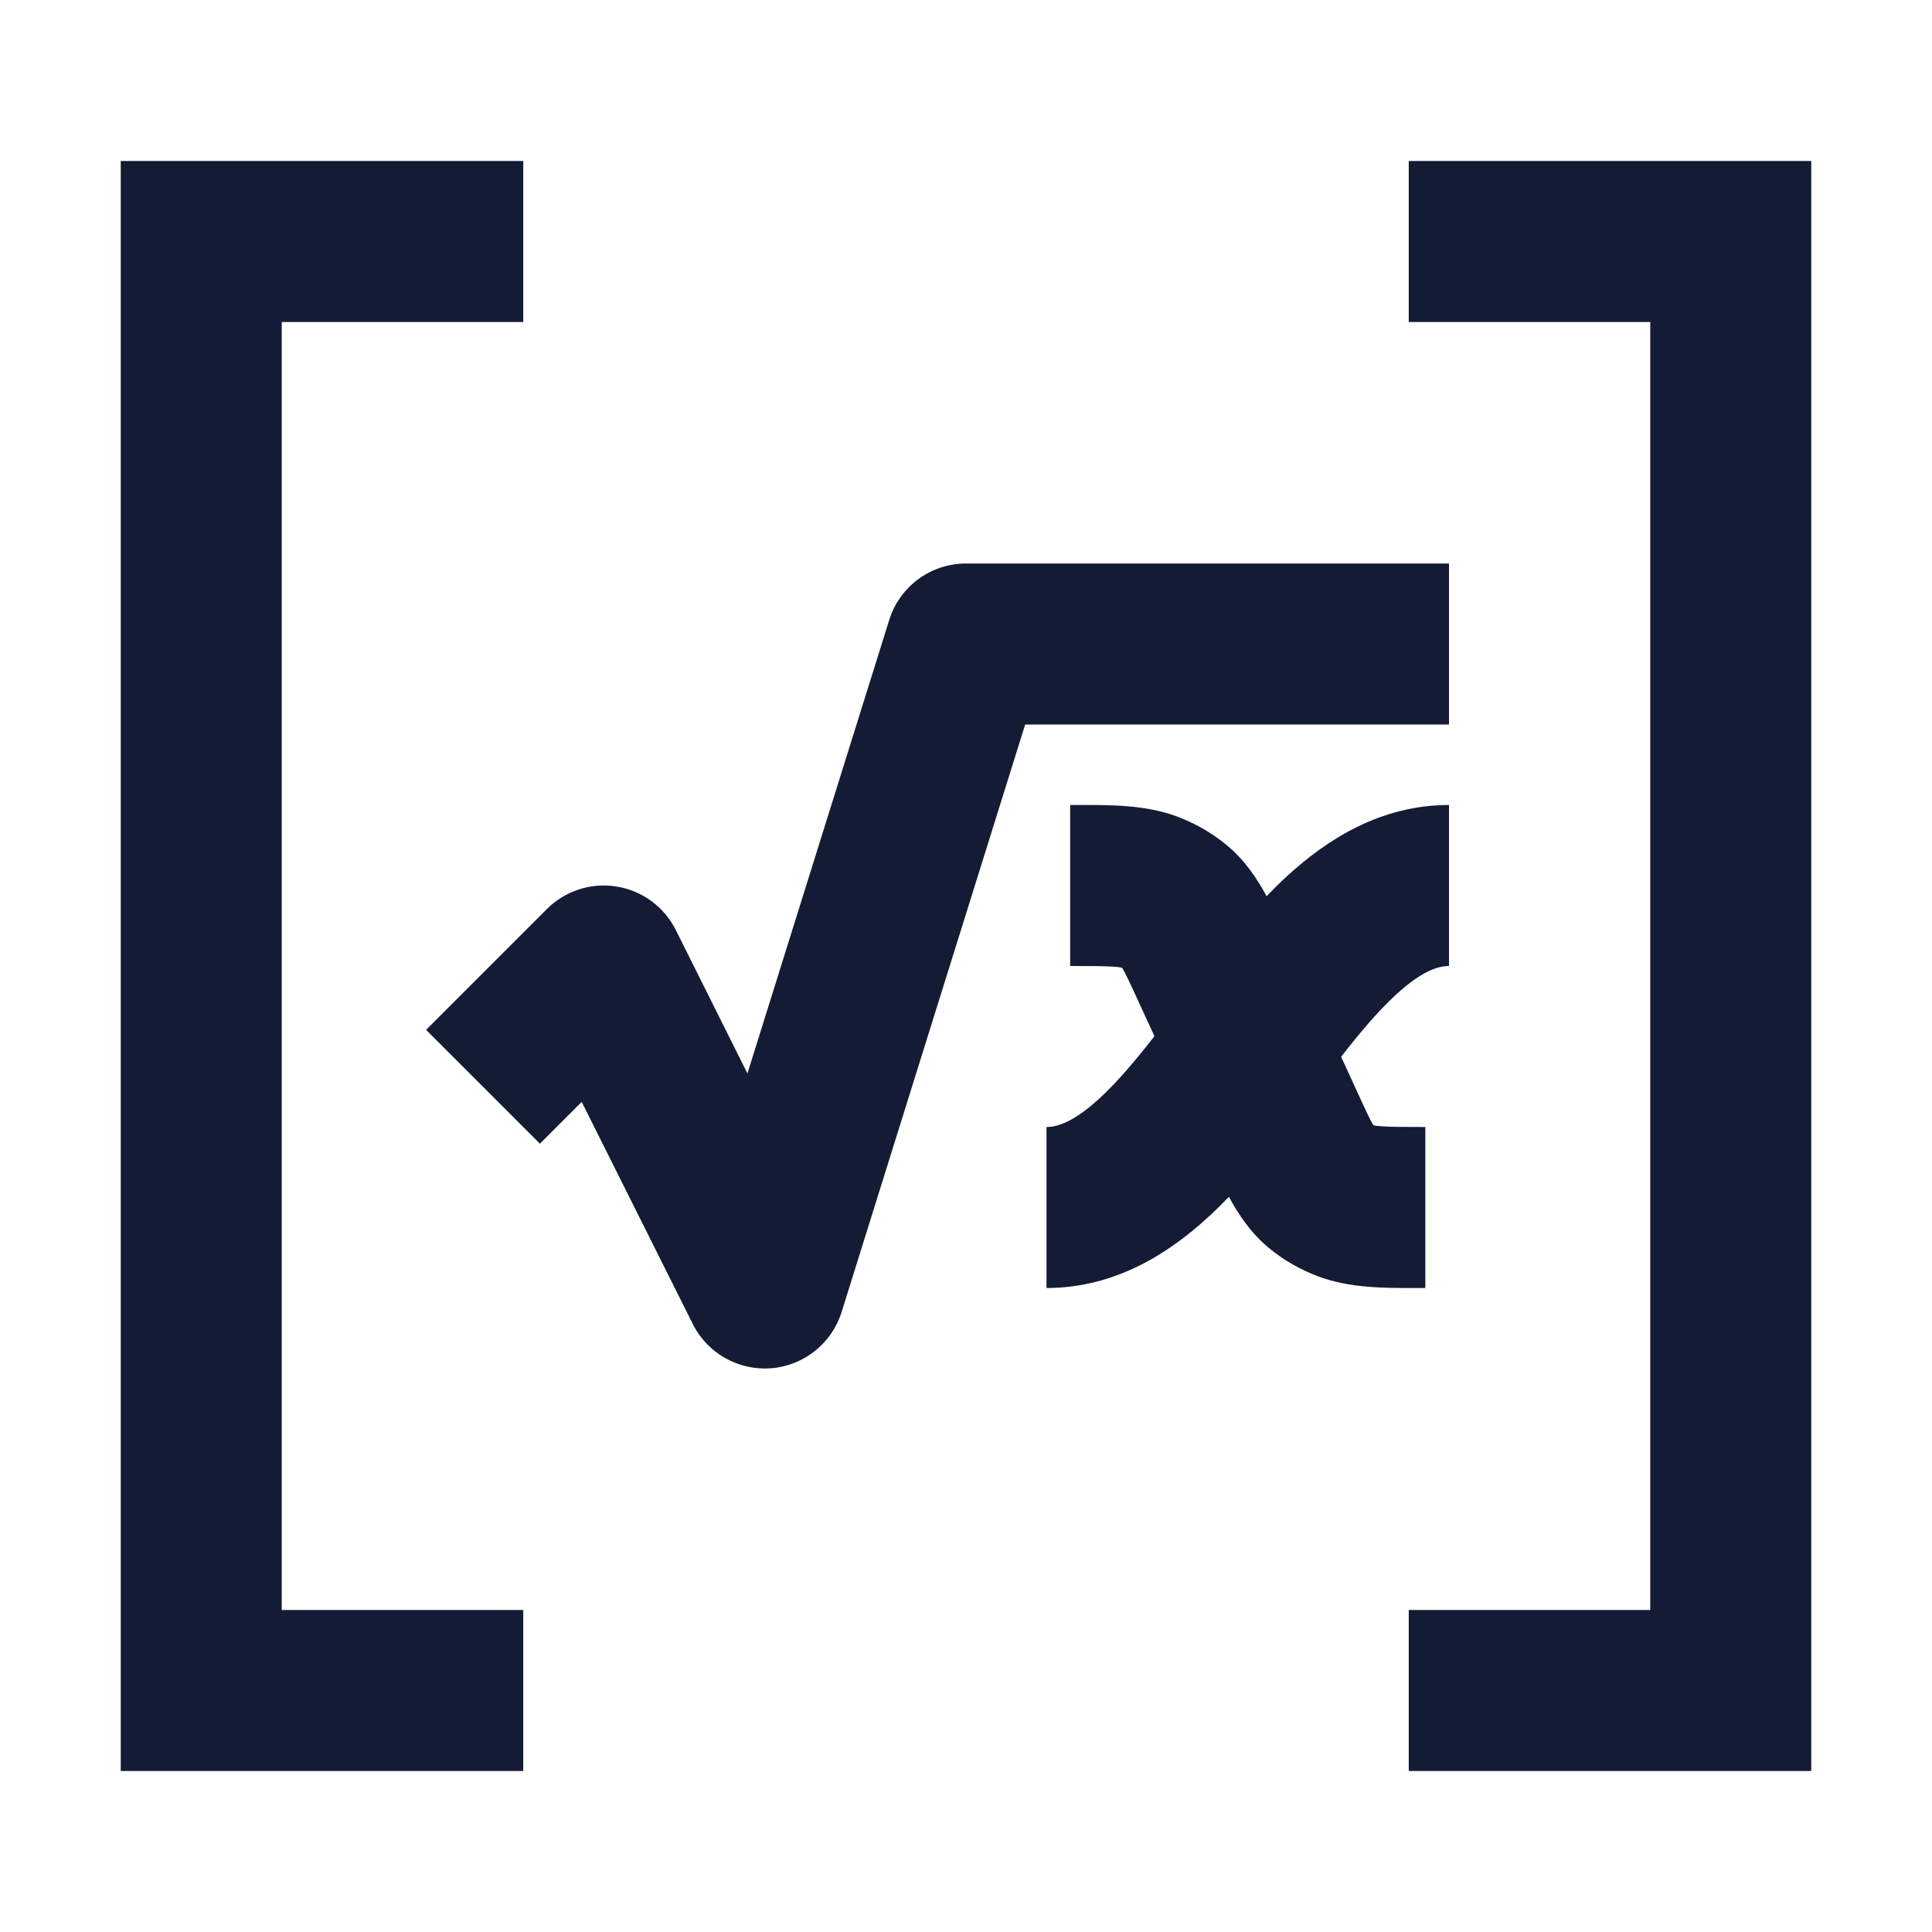 <svg width="24" height="24" viewBox="0 0 24 24" fill="none" xmlns="http://www.w3.org/2000/svg">
<path fill-rule="evenodd" clip-rule="evenodd" d="M1.5 2H6.5V4H3.5V20L6.5 20L6.5 22L1.5 22V2ZM22.5 2V22H17.5V20H20.5V4L17.5 4L17.5 2L22.5 2Z" fill="#141B34"/>
<path fill-rule="evenodd" clip-rule="evenodd" d="M11.046 7.702C11.176 7.284 11.563 7 12 7H18V9H12.735L10.455 16.298C10.333 16.688 9.987 16.964 9.58 16.997C9.174 17.029 8.788 16.812 8.606 16.447L7.226 13.688L6.707 14.207L5.293 12.793L6.793 11.293C7.02 11.066 7.343 10.961 7.66 11.013C7.978 11.064 8.251 11.265 8.395 11.553L9.285 13.335L11.046 7.702ZM13.829 12.008C13.715 12.001 13.562 12 13.294 12V10C13.329 10 13.364 10 13.399 10C13.798 9.999 14.233 9.997 14.624 10.144C14.845 10.227 15.056 10.346 15.242 10.501C15.461 10.683 15.615 10.912 15.734 11.133C15.815 11.049 15.897 10.967 15.981 10.89C16.474 10.436 17.143 10 18 10V12C17.862 12 17.658 12.064 17.337 12.36C17.116 12.564 16.898 12.822 16.66 13.128L16.866 13.577C16.913 13.679 16.949 13.758 16.981 13.825C17.014 13.893 17.036 13.936 17.053 13.965C17.055 13.969 17.057 13.972 17.059 13.975C17.063 13.977 17.067 13.979 17.072 13.981C17.082 13.983 17.11 13.988 17.171 13.992C17.285 13.999 17.438 14 17.706 14V16C17.672 16 17.637 16 17.602 16C17.202 16.001 16.767 16.003 16.376 15.856C16.155 15.773 15.944 15.654 15.758 15.499C15.539 15.317 15.385 15.088 15.266 14.867C15.185 14.951 15.103 15.033 15.019 15.11C14.527 15.564 13.857 16 13 16V14C13.138 14 13.342 13.936 13.663 13.64C13.884 13.436 14.102 13.178 14.341 12.872L14.134 12.423C14.088 12.321 14.051 12.242 14.019 12.175C13.986 12.107 13.964 12.064 13.947 12.035C13.945 12.031 13.943 12.028 13.941 12.025C13.938 12.023 13.933 12.021 13.928 12.019C13.919 12.017 13.89 12.012 13.829 12.008Z" fill="#141B34"/>
</svg>
